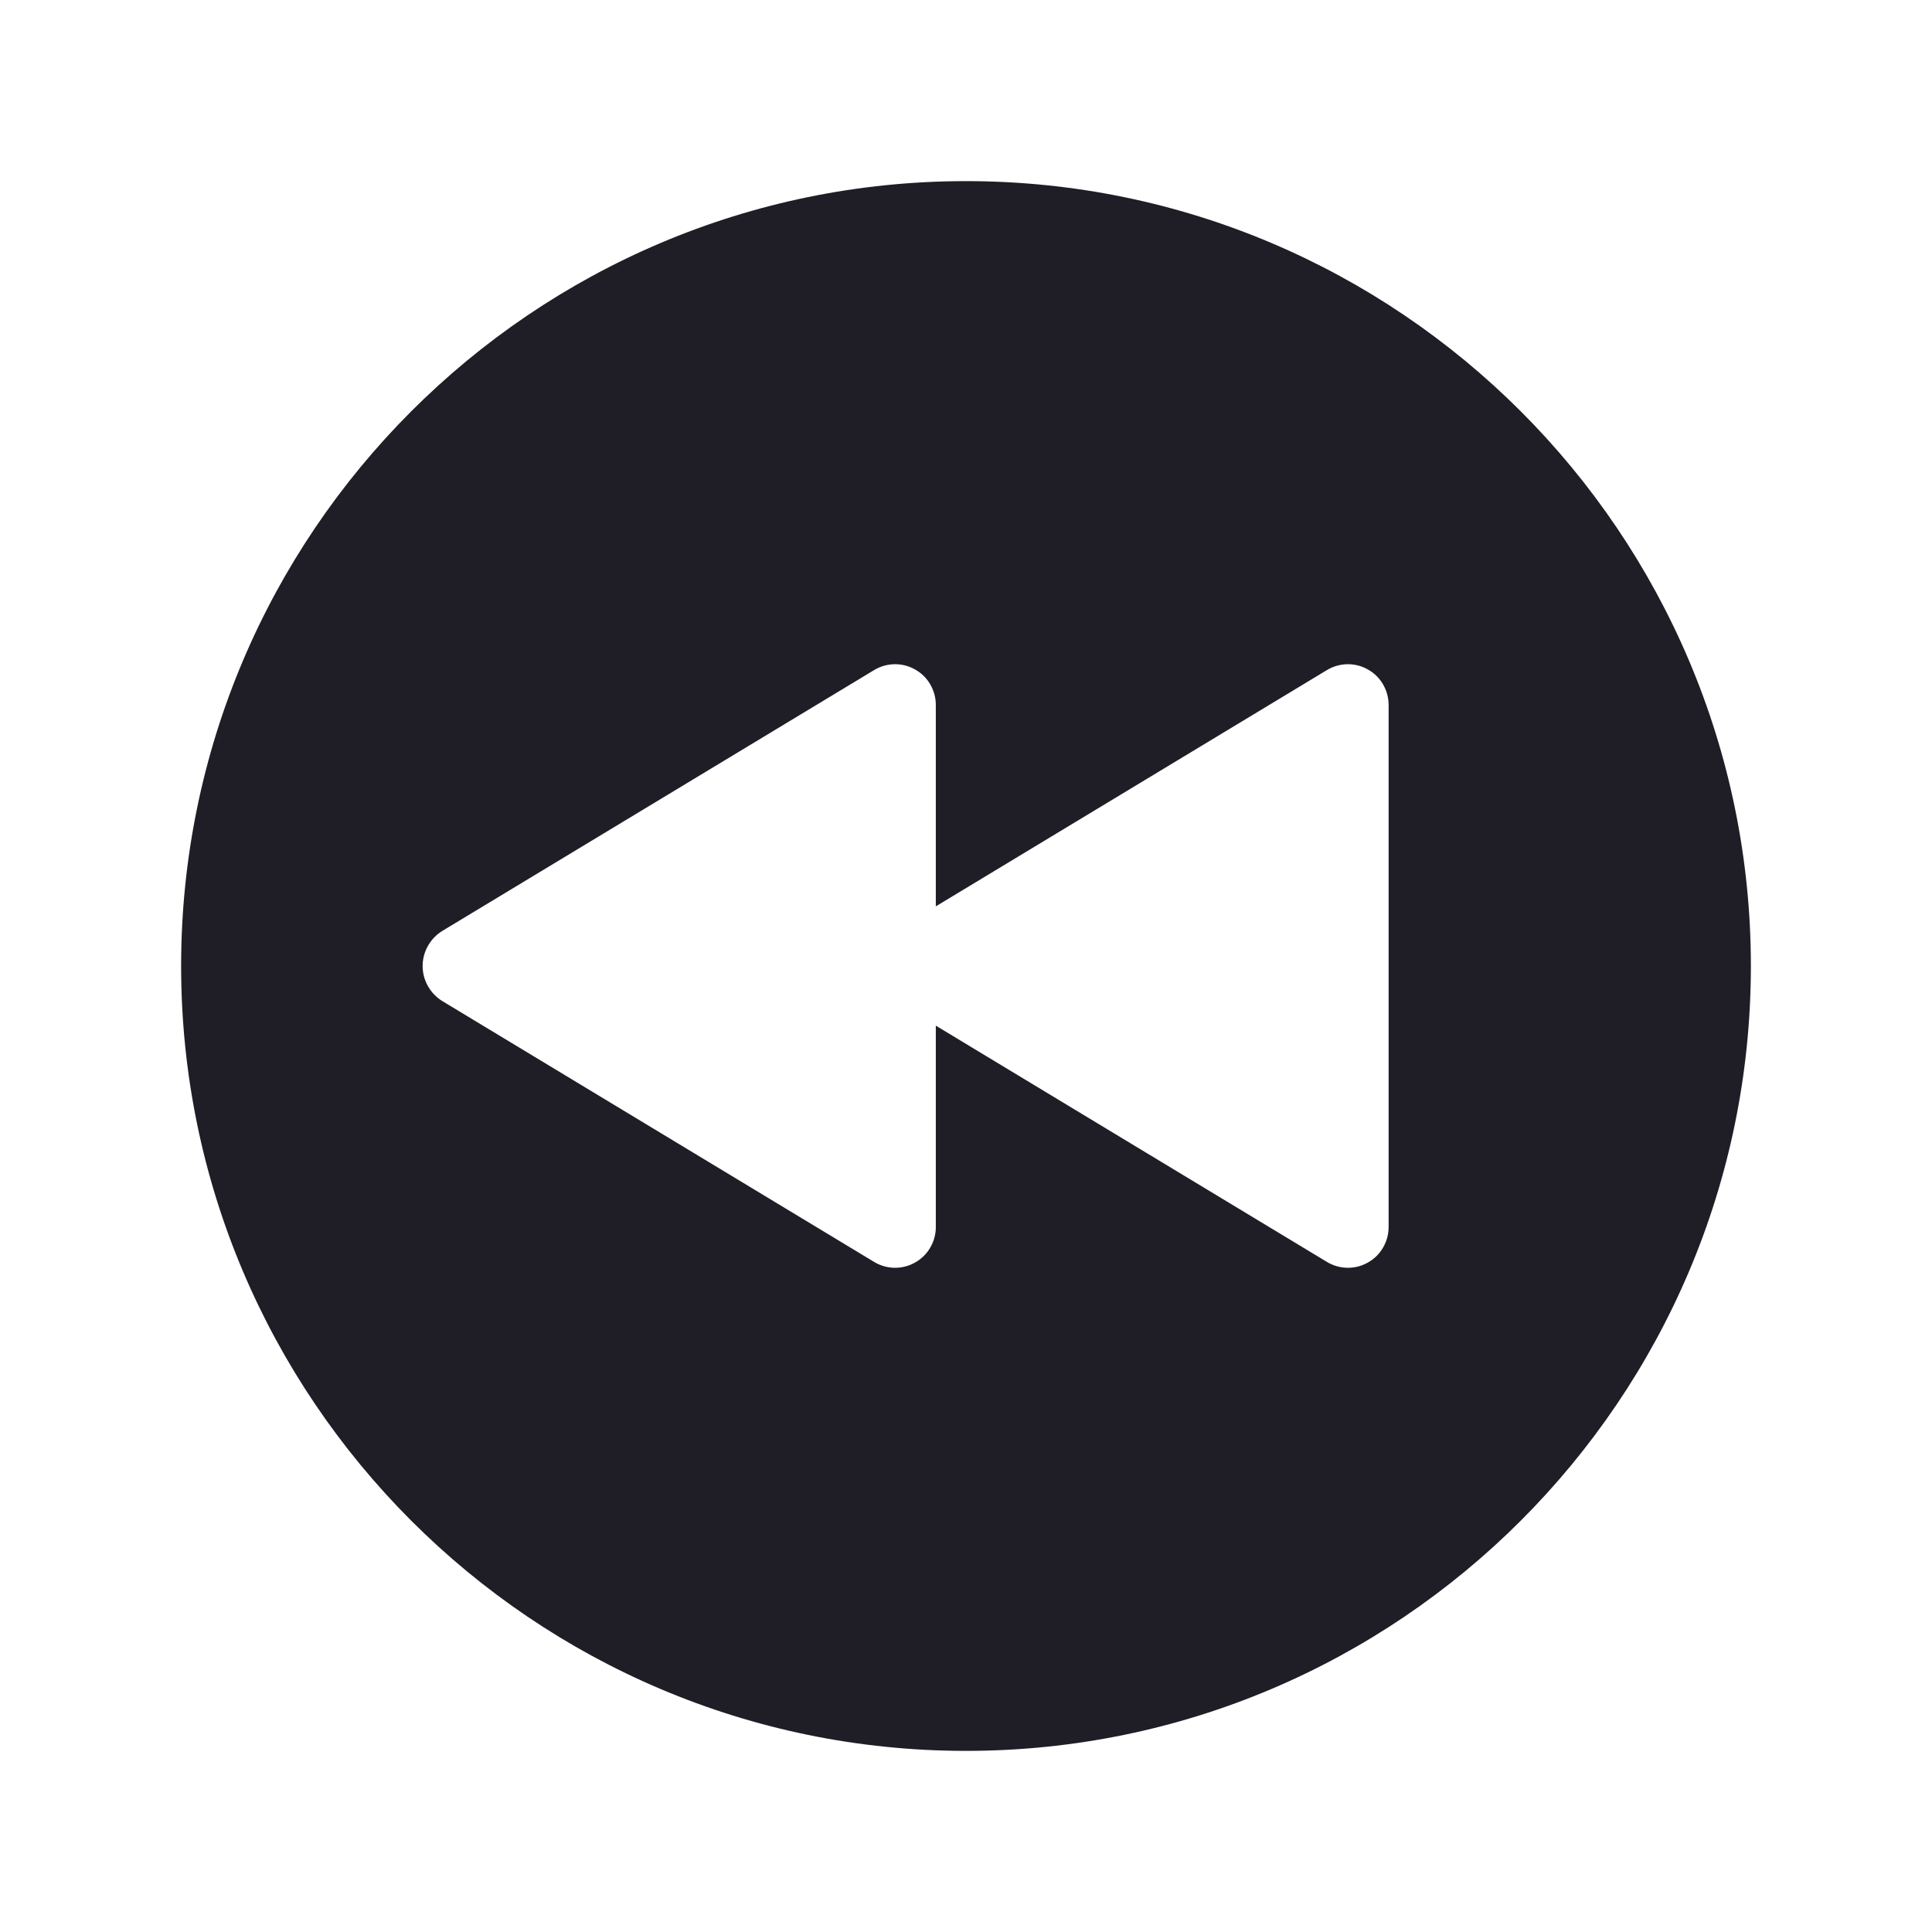 <svg width="24" height="24" viewBox="0 0 24 24" fill="none" xmlns="http://www.w3.org/2000/svg">
    <path d="M2.25 12C2.25 17.376 6.624 21.75 12 21.75C17.376 21.75 21.75 17.376 21.75 12C21.75 6.624 17.376 2.25 12 2.25C6.624 2.25 2.25 6.624 2.25 12ZM5.495 11.564L10.86 8.323C10.937 8.277 11.025 8.252 11.114 8.251C11.204 8.25 11.292 8.273 11.37 8.318C11.448 8.362 11.513 8.426 11.557 8.504C11.602 8.582 11.626 8.67 11.625 8.76V11.259L16.485 8.323C16.562 8.277 16.65 8.252 16.739 8.251C16.829 8.25 16.917 8.273 16.995 8.318C17.073 8.362 17.138 8.426 17.182 8.504C17.227 8.582 17.25 8.67 17.25 8.76V15.241C17.25 15.33 17.227 15.418 17.182 15.496C17.138 15.574 17.073 15.638 16.995 15.682C16.917 15.727 16.829 15.75 16.739 15.749C16.65 15.748 16.562 15.723 16.485 15.677L11.625 12.741V15.241C11.626 15.33 11.602 15.418 11.557 15.496C11.513 15.574 11.448 15.638 11.37 15.682C11.292 15.727 11.204 15.75 11.114 15.749C11.025 15.748 10.937 15.723 10.86 15.677L5.495 12.436C5.42 12.39 5.359 12.326 5.316 12.25C5.273 12.174 5.25 12.088 5.25 12C5.25 11.912 5.273 11.826 5.316 11.75C5.359 11.674 5.42 11.61 5.495 11.564V11.564Z"
          fill="#1F1D25"/>
</svg>
